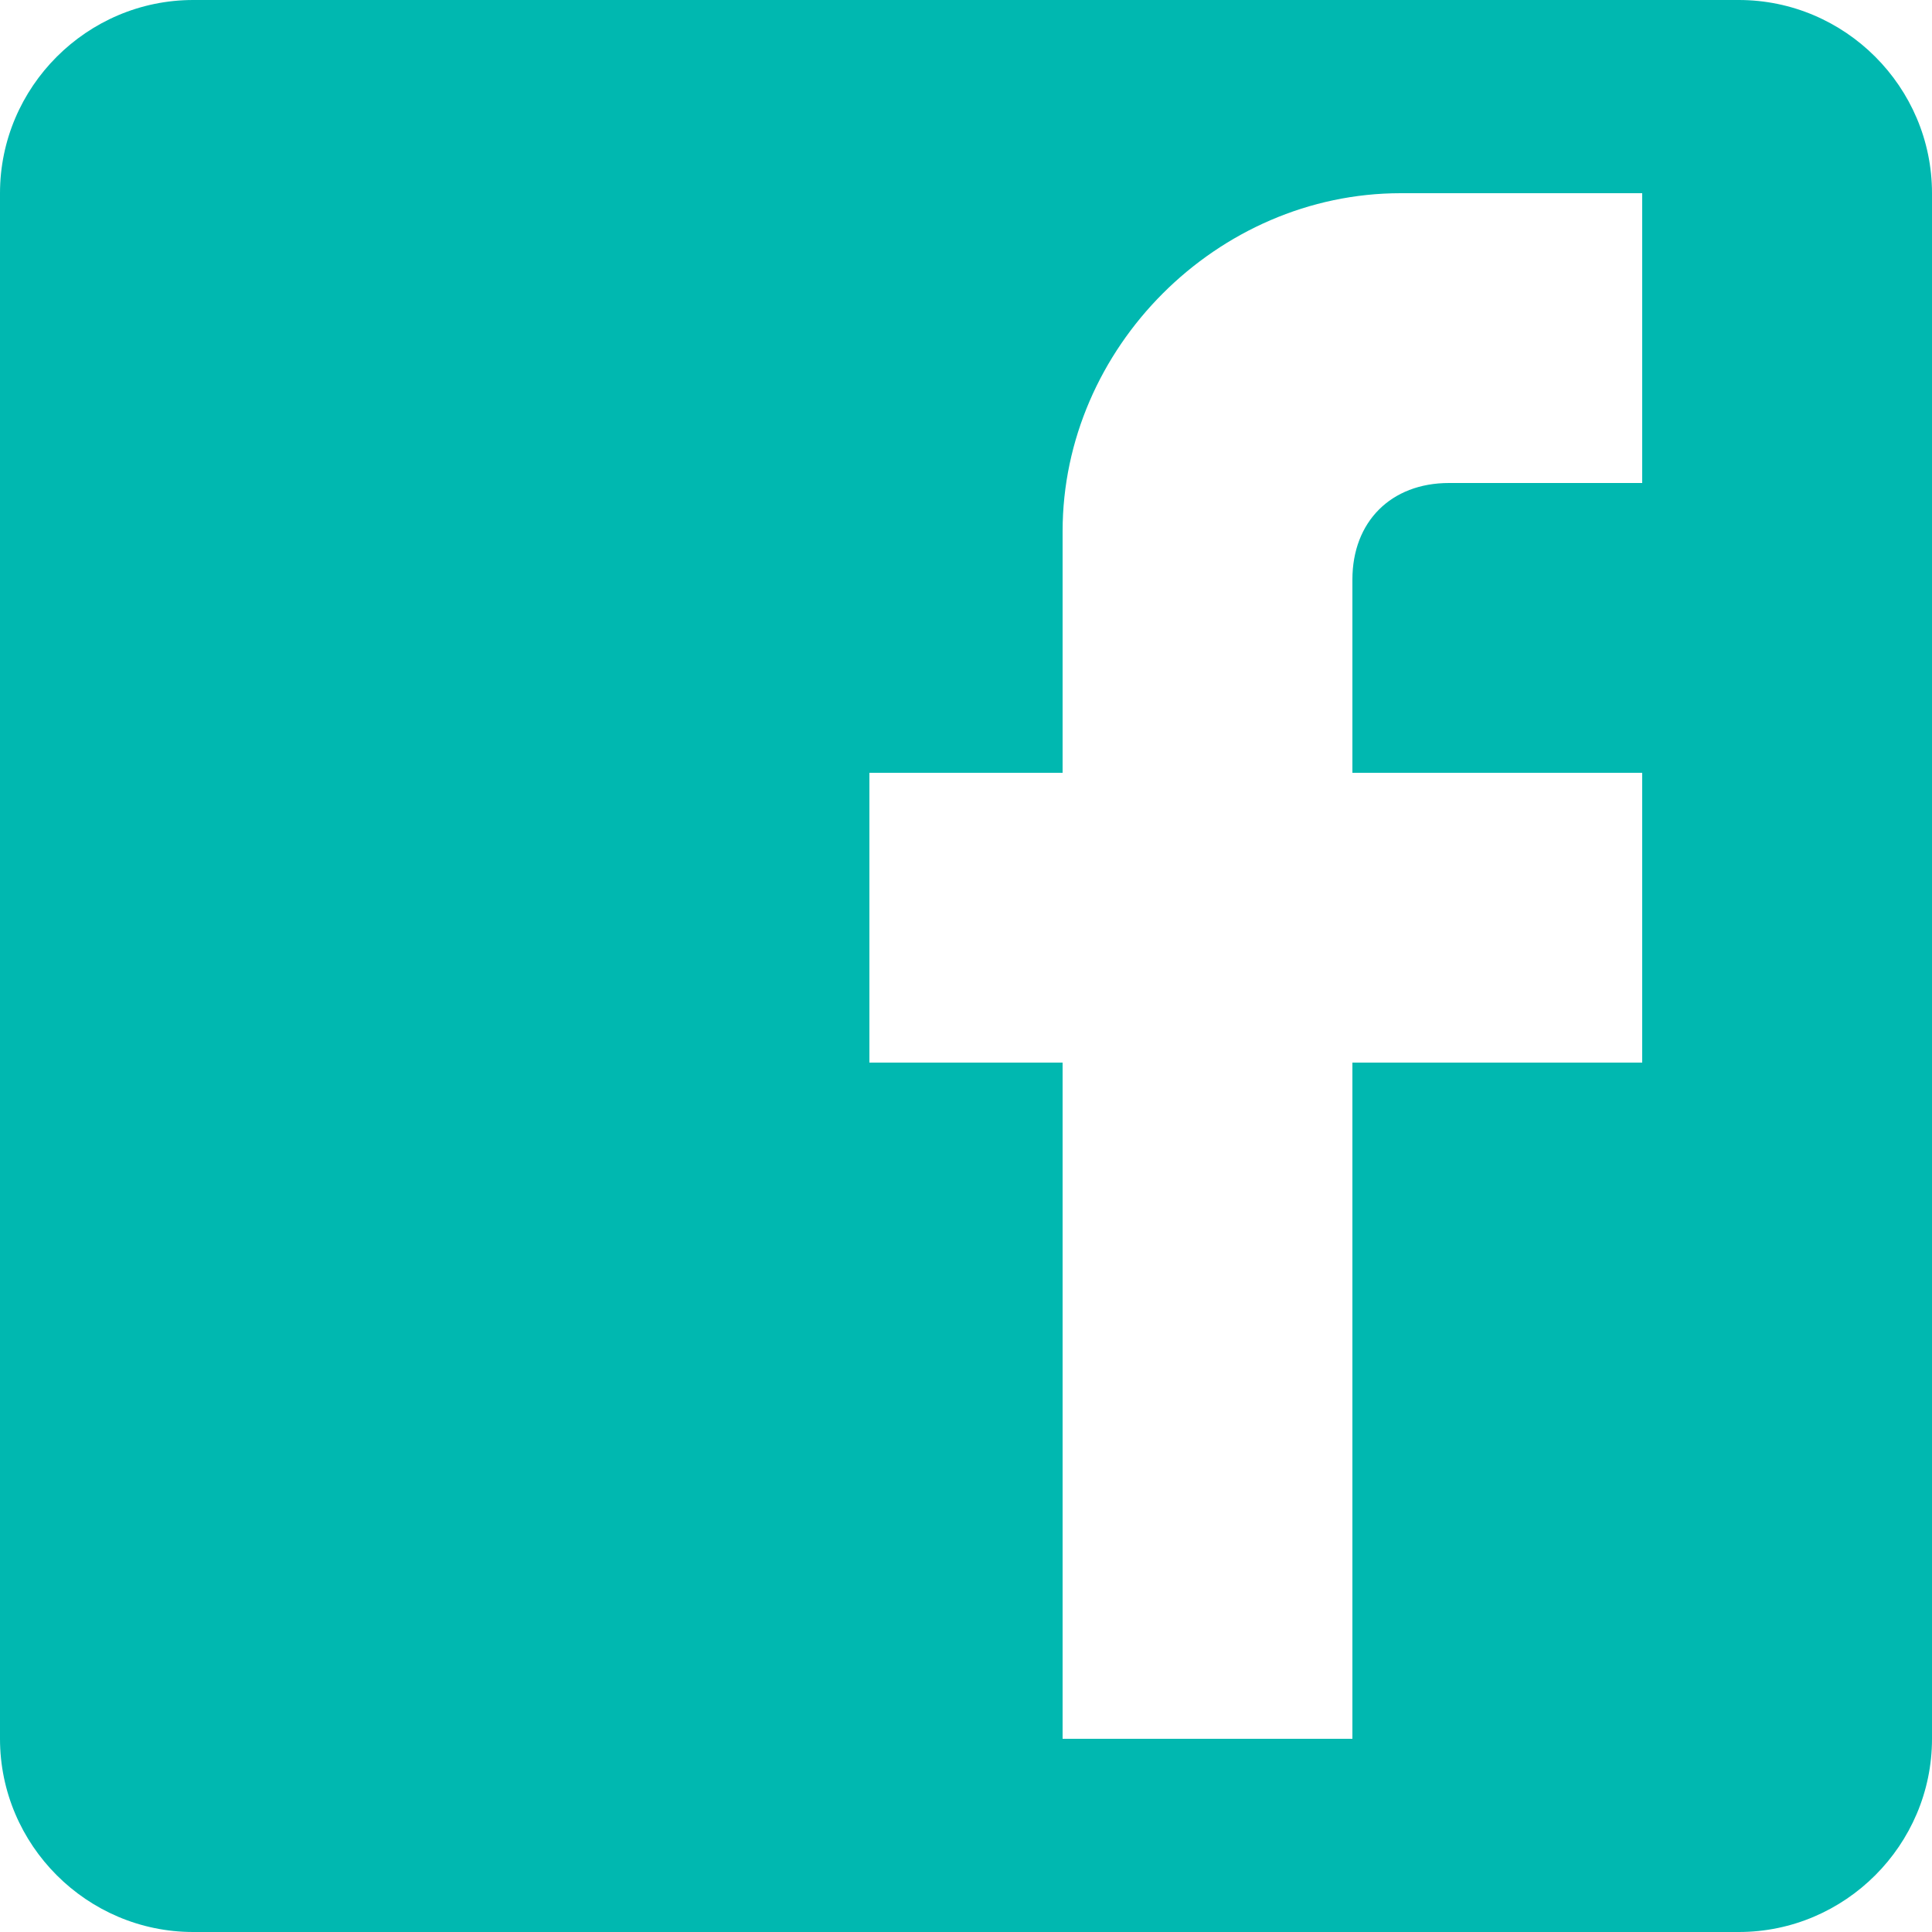 <svg width="40" height="40" viewBox="0 0 40 40" xmlns="http://www.w3.org/2000/svg"><path d="M36 0H4C1.8 0 0 1.8 0 4v32c0 2.2 1.8 4 4 4h32c2.2 0 4-1.8 4-4V4c0-2.2-1.8-4-4-4zm-2 4v6h-4c-1.2 0-2 .8-2 2v4h6v6h-6v14h-6V22h-4v-6h4v-5c0-3.8 3.2-7 7-7h5z" fill="#00B8B0" fill-rule="evenodd"/></svg>